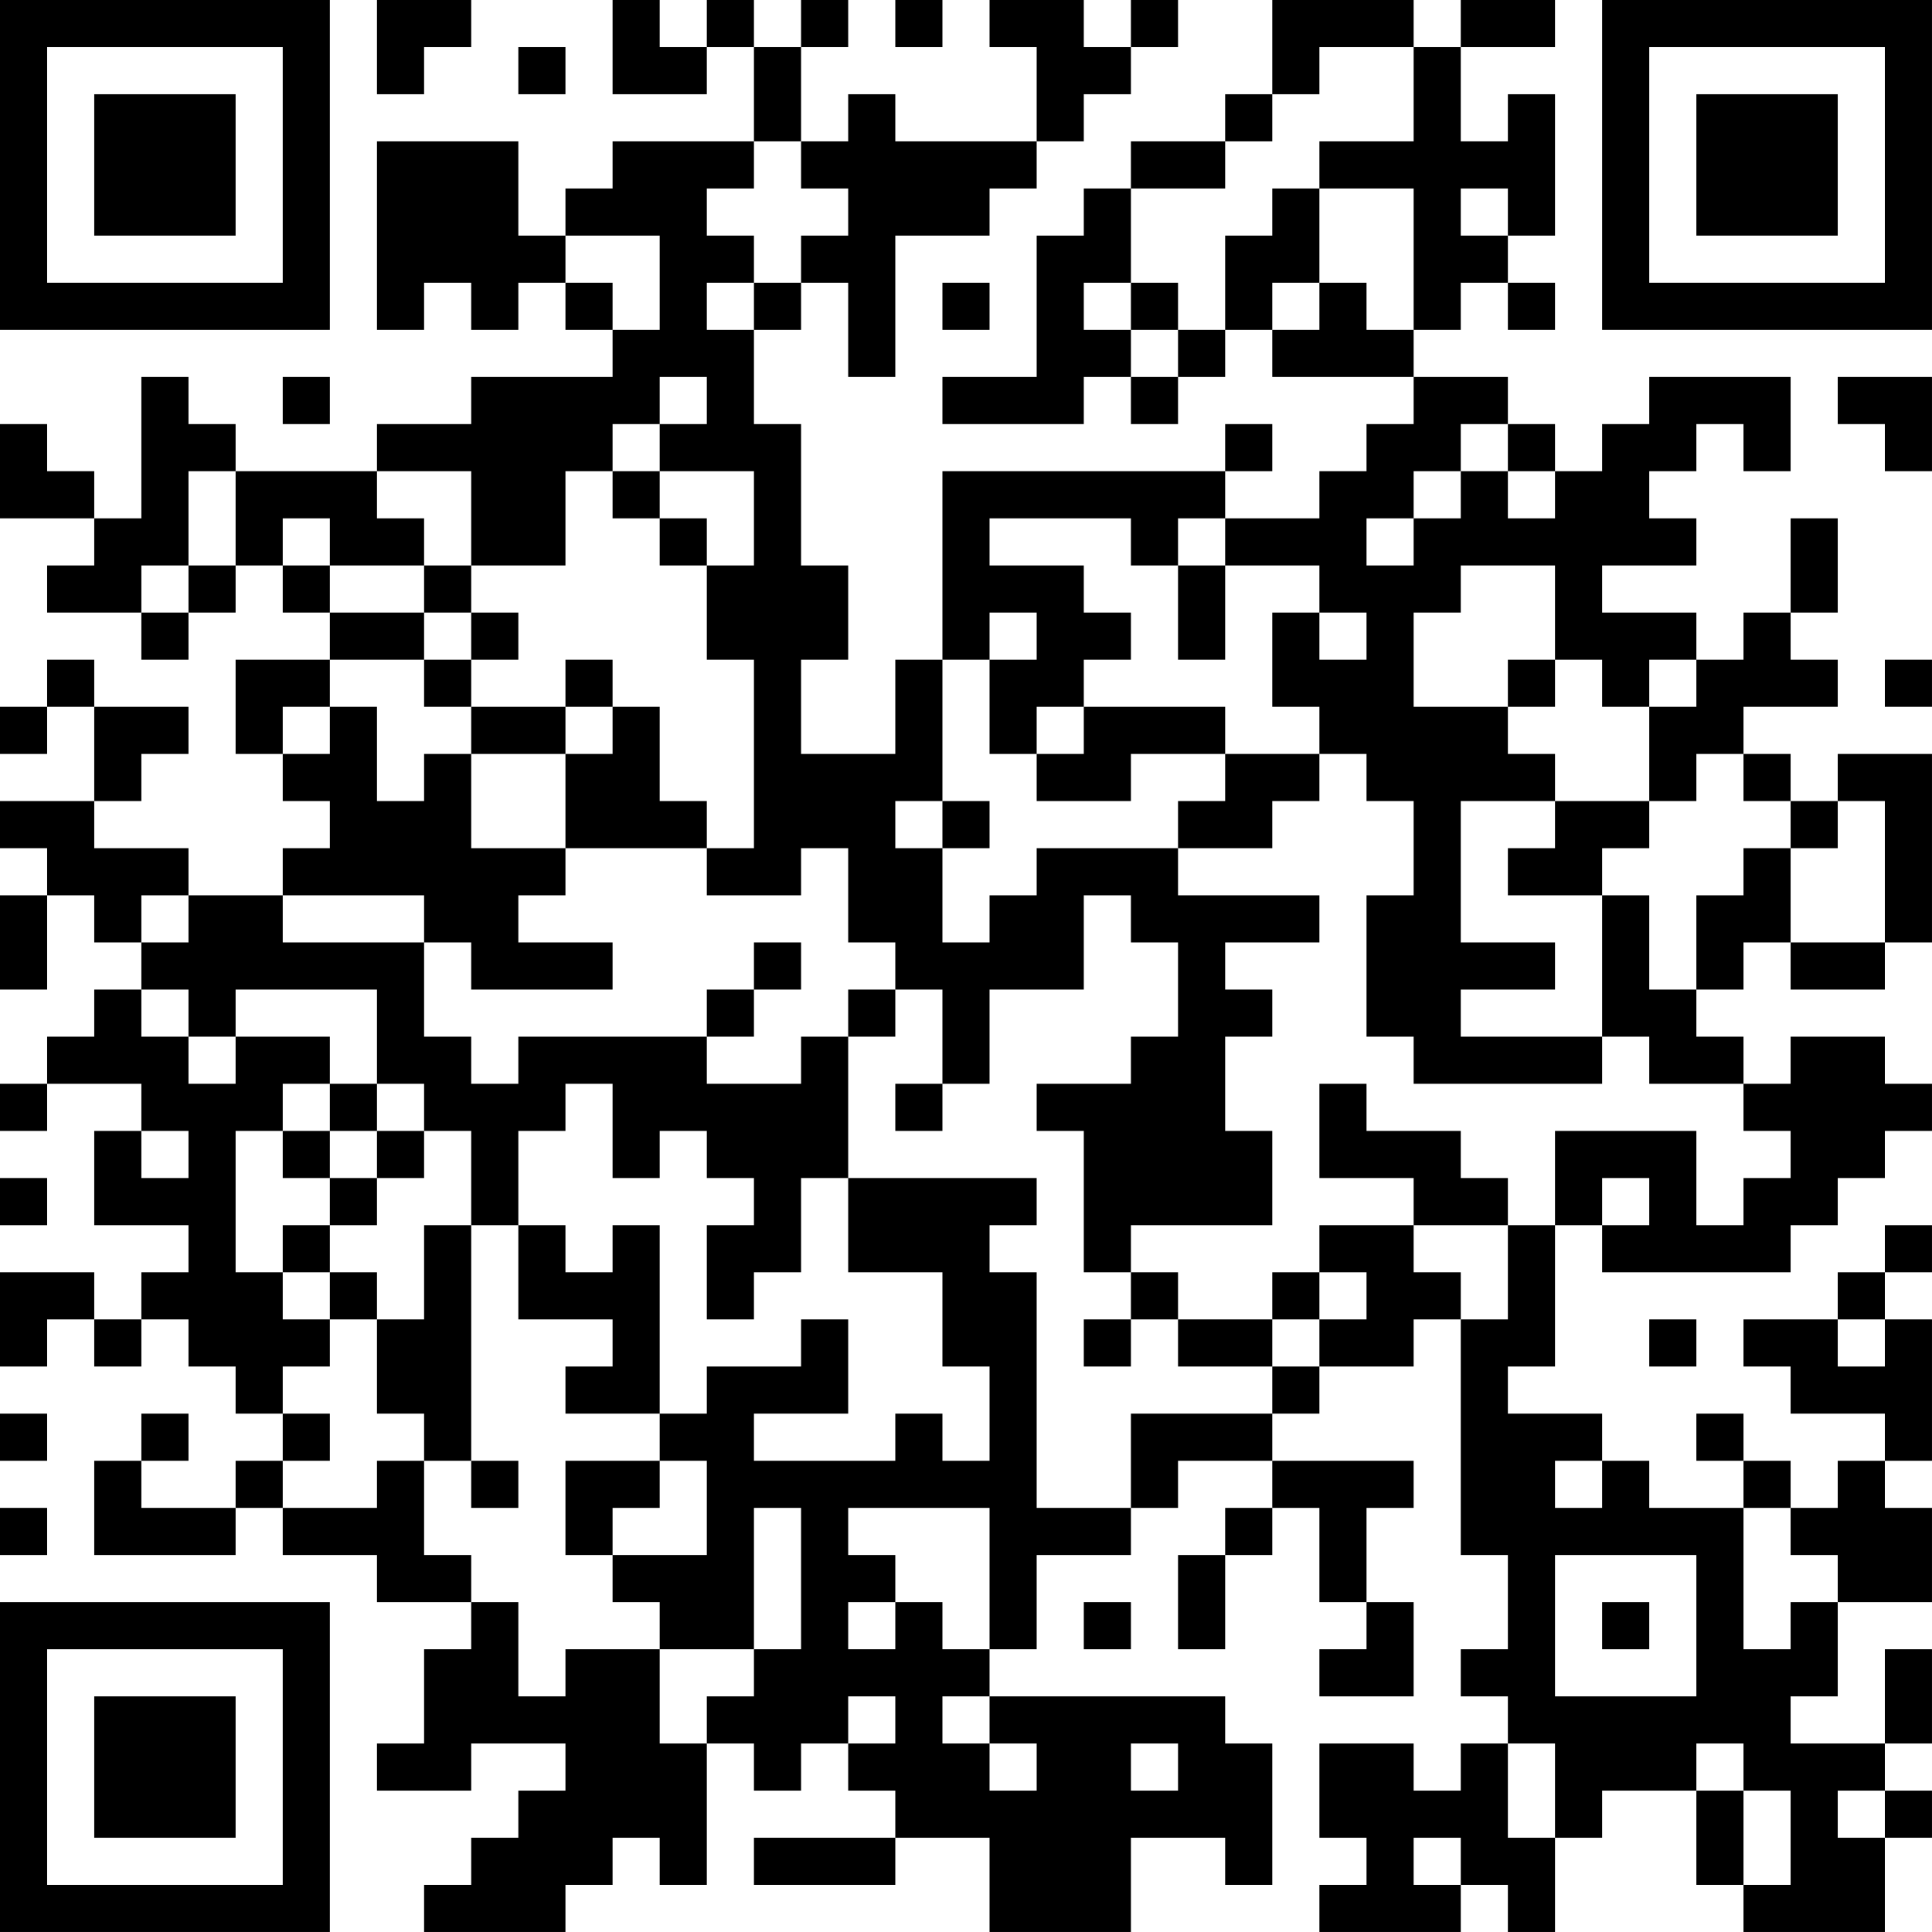 <?xml version="1.0" encoding="UTF-8"?>
<svg xmlns="http://www.w3.org/2000/svg" version="1.1" width="200" height="200" viewBox="0 0 200 200"><rect x="0" y="0" width="200" height="200" fill="#ffffff"/><g transform="scale(4.878)"><g transform="translate(0,0)"><path fill-rule="evenodd" d="M8 0L8 2L9 2L9 1L10 1L10 0ZM13 0L13 2L15 2L15 1L16 1L16 3L13 3L13 4L12 4L12 5L11 5L11 3L8 3L8 7L9 7L9 6L10 6L10 7L11 7L11 6L12 6L12 7L13 7L13 8L10 8L10 9L8 9L8 10L5 10L5 9L4 9L4 8L3 8L3 11L2 11L2 10L1 10L1 9L0 9L0 11L2 11L2 12L1 12L1 13L3 13L3 14L4 14L4 13L5 13L5 12L6 12L6 13L7 13L7 14L5 14L5 16L6 16L6 17L7 17L7 18L6 18L6 19L4 19L4 18L2 18L2 17L3 17L3 16L4 16L4 15L2 15L2 14L1 14L1 15L0 15L0 16L1 16L1 15L2 15L2 17L0 17L0 18L1 18L1 19L0 19L0 21L1 21L1 19L2 19L2 20L3 20L3 21L2 21L2 22L1 22L1 23L0 23L0 24L1 24L1 23L3 23L3 24L2 24L2 26L4 26L4 27L3 27L3 28L2 28L2 27L0 27L0 29L1 29L1 28L2 28L2 29L3 29L3 28L4 28L4 29L5 29L5 30L6 30L6 31L5 31L5 32L3 32L3 31L4 31L4 30L3 30L3 31L2 31L2 33L5 33L5 32L6 32L6 33L8 33L8 34L10 34L10 35L9 35L9 37L8 37L8 38L10 38L10 37L12 37L12 38L11 38L11 39L10 39L10 40L9 40L9 41L12 41L12 40L13 40L13 39L14 39L14 40L15 40L15 37L16 37L16 38L17 38L17 37L18 37L18 38L19 38L19 39L16 39L16 40L19 40L19 39L21 39L21 41L24 41L24 39L26 39L26 40L27 40L27 37L26 37L26 36L21 36L21 35L22 35L22 33L24 33L24 32L25 32L25 31L27 31L27 32L26 32L26 33L25 33L25 35L26 35L26 33L27 33L27 32L28 32L28 34L29 34L29 35L28 35L28 36L30 36L30 34L29 34L29 32L30 32L30 31L27 31L27 30L28 30L28 29L30 29L30 28L31 28L31 33L32 33L32 35L31 35L31 36L32 36L32 37L31 37L31 38L30 38L30 37L28 37L28 39L29 39L29 40L28 40L28 41L31 41L31 40L32 40L32 41L33 41L33 39L34 39L34 38L36 38L36 40L37 40L37 41L40 41L40 39L41 39L41 38L40 38L40 37L41 37L41 35L40 35L40 37L38 37L38 36L39 36L39 34L41 34L41 32L40 32L40 31L41 31L41 28L40 28L40 27L41 27L41 26L40 26L40 27L39 27L39 28L37 28L37 29L38 29L38 30L40 30L40 31L39 31L39 32L38 32L38 31L37 31L37 30L36 30L36 31L37 31L37 32L35 32L35 31L34 31L34 30L32 30L32 29L33 29L33 26L34 26L34 27L38 27L38 26L39 26L39 25L40 25L40 24L41 24L41 23L40 23L40 22L38 22L38 23L37 23L37 22L36 22L36 21L37 21L37 20L38 20L38 21L40 21L40 20L41 20L41 16L39 16L39 17L38 17L38 16L37 16L37 15L39 15L39 14L38 14L38 13L39 13L39 11L38 11L38 13L37 13L37 14L36 14L36 13L34 13L34 12L36 12L36 11L35 11L35 10L36 10L36 9L37 9L37 10L38 10L38 8L35 8L35 9L34 9L34 10L33 10L33 9L32 9L32 8L30 8L30 7L31 7L31 6L32 6L32 7L33 7L33 6L32 6L32 5L33 5L33 2L32 2L32 3L31 3L31 1L33 1L33 0L31 0L31 1L30 1L30 0L27 0L27 2L26 2L26 3L24 3L24 4L23 4L23 5L22 5L22 8L20 8L20 9L23 9L23 8L24 8L24 9L25 9L25 8L26 8L26 7L27 7L27 8L30 8L30 9L29 9L29 10L28 10L28 11L26 11L26 10L27 10L27 9L26 9L26 10L20 10L20 14L19 14L19 16L17 16L17 14L18 14L18 12L17 12L17 9L16 9L16 7L17 7L17 6L18 6L18 8L19 8L19 5L21 5L21 4L22 4L22 3L23 3L23 2L24 2L24 1L25 1L25 0L24 0L24 1L23 1L23 0L21 0L21 1L22 1L22 3L19 3L19 2L18 2L18 3L17 3L17 1L18 1L18 0L17 0L17 1L16 1L16 0L15 0L15 1L14 1L14 0ZM19 0L19 1L20 1L20 0ZM11 1L11 2L12 2L12 1ZM28 1L28 2L27 2L27 3L26 3L26 4L24 4L24 6L23 6L23 7L24 7L24 8L25 8L25 7L26 7L26 5L27 5L27 4L28 4L28 6L27 6L27 7L28 7L28 6L29 6L29 7L30 7L30 4L28 4L28 3L30 3L30 1ZM16 3L16 4L15 4L15 5L16 5L16 6L15 6L15 7L16 7L16 6L17 6L17 5L18 5L18 4L17 4L17 3ZM31 4L31 5L32 5L32 4ZM12 5L12 6L13 6L13 7L14 7L14 5ZM20 6L20 7L21 7L21 6ZM24 6L24 7L25 7L25 6ZM6 8L6 9L7 9L7 8ZM14 8L14 9L13 9L13 10L12 10L12 12L10 12L10 10L8 10L8 11L9 11L9 12L7 12L7 11L6 11L6 12L7 12L7 13L9 13L9 14L7 14L7 15L6 15L6 16L7 16L7 15L8 15L8 17L9 17L9 16L10 16L10 18L12 18L12 19L11 19L11 20L13 20L13 21L10 21L10 20L9 20L9 19L6 19L6 20L9 20L9 22L10 22L10 23L11 23L11 22L15 22L15 23L17 23L17 22L18 22L18 25L17 25L17 27L16 27L16 28L15 28L15 26L16 26L16 25L15 25L15 24L14 24L14 25L13 25L13 23L12 23L12 24L11 24L11 26L10 26L10 24L9 24L9 23L8 23L8 21L5 21L5 22L4 22L4 21L3 21L3 22L4 22L4 23L5 23L5 22L7 22L7 23L6 23L6 24L5 24L5 27L6 27L6 28L7 28L7 29L6 29L6 30L7 30L7 31L6 31L6 32L8 32L8 31L9 31L9 33L10 33L10 34L11 34L11 36L12 36L12 35L14 35L14 37L15 37L15 36L16 36L16 35L17 35L17 32L16 32L16 35L14 35L14 34L13 34L13 33L15 33L15 31L14 31L14 30L15 30L15 29L17 29L17 28L18 28L18 30L16 30L16 31L19 31L19 30L20 30L20 31L21 31L21 29L20 29L20 27L18 27L18 25L22 25L22 26L21 26L21 27L22 27L22 32L24 32L24 30L27 30L27 29L28 29L28 28L29 28L29 27L28 27L28 26L30 26L30 27L31 27L31 28L32 28L32 26L33 26L33 24L36 24L36 26L37 26L37 25L38 25L38 24L37 24L37 23L35 23L35 22L34 22L34 19L35 19L35 21L36 21L36 19L37 19L37 18L38 18L38 20L40 20L40 17L39 17L39 18L38 18L38 17L37 17L37 16L36 16L36 17L35 17L35 15L36 15L36 14L35 14L35 15L34 15L34 14L33 14L33 12L31 12L31 13L30 13L30 15L32 15L32 16L33 16L33 17L31 17L31 20L33 20L33 21L31 21L31 22L34 22L34 23L30 23L30 22L29 22L29 19L30 19L30 17L29 17L29 16L28 16L28 15L27 15L27 13L28 13L28 14L29 14L29 13L28 13L28 12L26 12L26 11L25 11L25 12L24 12L24 11L21 11L21 12L23 12L23 13L24 13L24 14L23 14L23 15L22 15L22 16L21 16L21 14L22 14L22 13L21 13L21 14L20 14L20 17L19 17L19 18L20 18L20 20L21 20L21 19L22 19L22 18L25 18L25 19L28 19L28 20L26 20L26 21L27 21L27 22L26 22L26 24L27 24L27 26L24 26L24 27L23 27L23 24L22 24L22 23L24 23L24 22L25 22L25 20L24 20L24 19L23 19L23 21L21 21L21 23L20 23L20 21L19 21L19 20L18 20L18 18L17 18L17 19L15 19L15 18L16 18L16 14L15 14L15 12L16 12L16 10L14 10L14 9L15 9L15 8ZM39 8L39 9L40 9L40 10L41 10L41 8ZM31 9L31 10L30 10L30 11L29 11L29 12L30 12L30 11L31 11L31 10L32 10L32 11L33 11L33 10L32 10L32 9ZM4 10L4 12L3 12L3 13L4 13L4 12L5 12L5 10ZM13 10L13 11L14 11L14 12L15 12L15 11L14 11L14 10ZM9 12L9 13L10 13L10 14L9 14L9 15L10 15L10 16L12 16L12 18L15 18L15 17L14 17L14 15L13 15L13 14L12 14L12 15L10 15L10 14L11 14L11 13L10 13L10 12ZM25 12L25 14L26 14L26 12ZM32 14L32 15L33 15L33 14ZM40 14L40 15L41 15L41 14ZM12 15L12 16L13 16L13 15ZM23 15L23 16L22 16L22 17L24 17L24 16L26 16L26 17L25 17L25 18L27 18L27 17L28 17L28 16L26 16L26 15ZM20 17L20 18L21 18L21 17ZM33 17L33 18L32 18L32 19L34 19L34 18L35 18L35 17ZM3 19L3 20L4 20L4 19ZM16 20L16 21L15 21L15 22L16 22L16 21L17 21L17 20ZM18 21L18 22L19 22L19 21ZM7 23L7 24L6 24L6 25L7 25L7 26L6 26L6 27L7 27L7 28L8 28L8 30L9 30L9 31L10 31L10 32L11 32L11 31L10 31L10 26L9 26L9 28L8 28L8 27L7 27L7 26L8 26L8 25L9 25L9 24L8 24L8 23ZM19 23L19 24L20 24L20 23ZM28 23L28 25L30 25L30 26L32 26L32 25L31 25L31 24L29 24L29 23ZM3 24L3 25L4 25L4 24ZM7 24L7 25L8 25L8 24ZM0 25L0 26L1 26L1 25ZM34 25L34 26L35 26L35 25ZM11 26L11 28L13 28L13 29L12 29L12 30L14 30L14 26L13 26L13 27L12 27L12 26ZM24 27L24 28L23 28L23 29L24 29L24 28L25 28L25 29L27 29L27 28L28 28L28 27L27 27L27 28L25 28L25 27ZM35 28L35 29L36 29L36 28ZM39 28L39 29L40 29L40 28ZM0 30L0 31L1 31L1 30ZM12 31L12 33L13 33L13 32L14 32L14 31ZM33 31L33 32L34 32L34 31ZM0 32L0 33L1 33L1 32ZM18 32L18 33L19 33L19 34L18 34L18 35L19 35L19 34L20 34L20 35L21 35L21 32ZM37 32L37 35L38 35L38 34L39 34L39 33L38 33L38 32ZM33 33L33 36L36 36L36 33ZM23 34L23 35L24 35L24 34ZM34 34L34 35L35 35L35 34ZM18 36L18 37L19 37L19 36ZM20 36L20 37L21 37L21 38L22 38L22 37L21 37L21 36ZM24 37L24 38L25 38L25 37ZM32 37L32 39L33 39L33 37ZM36 37L36 38L37 38L37 40L38 40L38 38L37 38L37 37ZM39 38L39 39L40 39L40 38ZM30 39L30 40L31 40L31 39ZM0 0L0 7L7 7L7 0ZM1 1L1 6L6 6L6 1ZM2 2L2 5L5 5L5 2ZM34 0L34 7L41 7L41 0ZM35 1L35 6L40 6L40 1ZM36 2L36 5L39 5L39 2ZM0 34L0 41L7 41L7 34ZM1 35L1 40L6 40L6 35ZM2 36L2 39L5 39L5 36Z" fill="#000000"/></g></g></svg>
